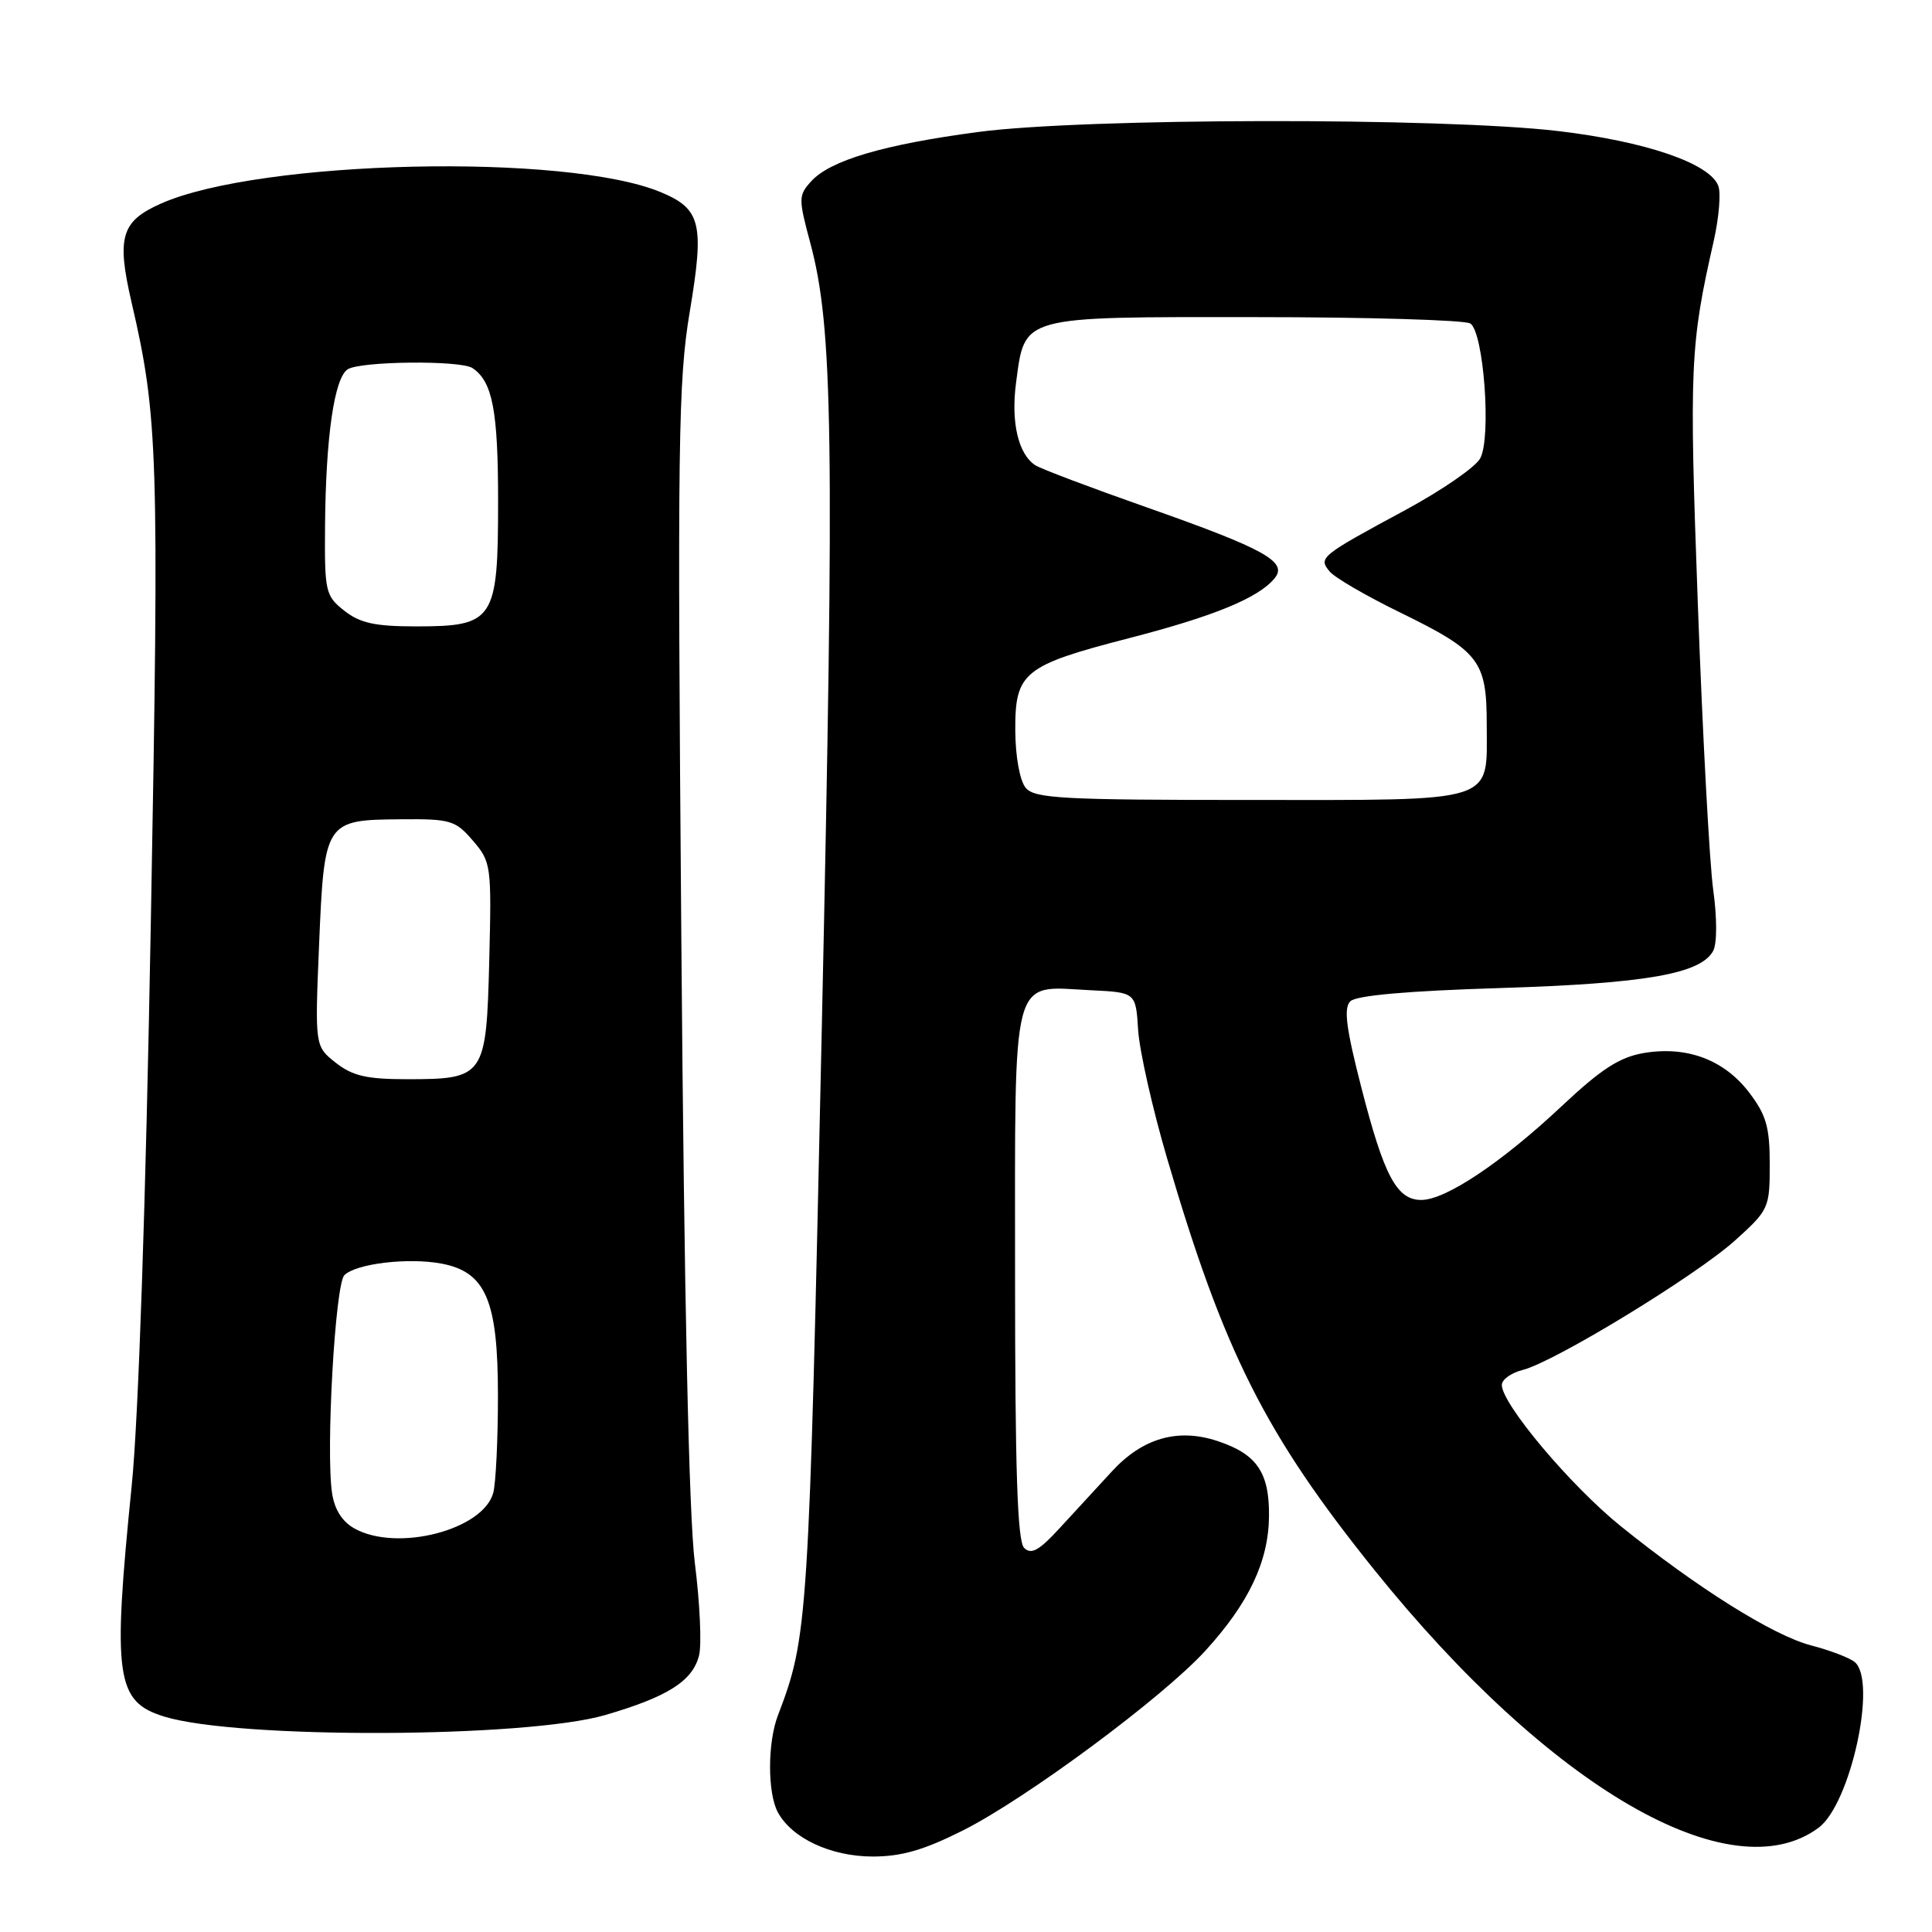 <?xml version="1.0" encoding="UTF-8" standalone="no"?>
<!DOCTYPE svg PUBLIC "-//W3C//DTD SVG 1.1//EN" "http://www.w3.org/Graphics/SVG/1.1/DTD/svg11.dtd" >
<svg xmlns="http://www.w3.org/2000/svg" xmlns:xlink="http://www.w3.org/1999/xlink" version="1.1" viewBox="0 0 256 256">
 <g >
 <path fill="currentColor"
d=" M 127.62 242.53 C 136.06 238.27 154.02 224.96 159.68 218.77 C 165.48 212.43 168.11 206.87 168.15 200.86 C 168.20 195.09 166.52 192.66 161.31 190.94 C 156.06 189.21 151.41 190.54 147.34 194.96 C 145.39 197.07 142.25 200.49 140.35 202.55 C 137.67 205.47 136.63 206.03 135.70 205.10 C 134.81 204.21 134.50 194.78 134.50 168.87 C 134.50 128.27 133.86 130.69 144.50 131.21 C 150.50 131.50 150.50 131.50 150.81 136.50 C 150.99 139.25 152.71 146.90 154.65 153.50 C 162.17 179.16 167.66 190.05 182.13 208.05 C 205.34 236.89 229.35 250.82 240.98 242.18 C 245.22 239.02 248.77 222.70 245.75 220.22 C 245.06 219.66 242.47 218.67 240.00 218.03 C 234.98 216.73 224.94 210.44 214.75 202.22 C 208.11 196.86 199.00 186.04 199.00 183.51 C 199.00 182.80 200.24 181.91 201.75 181.53 C 205.94 180.49 224.73 169.03 229.91 164.36 C 234.38 160.33 234.50 160.07 234.50 154.28 C 234.50 149.35 234.04 147.74 231.76 144.75 C 228.45 140.42 223.52 138.57 217.82 139.53 C 214.59 140.08 212.18 141.64 206.89 146.61 C 198.96 154.05 191.55 159.00 188.33 159.00 C 185.08 159.00 183.40 155.85 180.39 144.12 C 178.37 136.26 178.02 133.58 178.92 132.68 C 179.69 131.90 186.51 131.30 198.80 130.92 C 218.07 130.32 225.37 129.04 227.01 125.99 C 227.52 125.02 227.53 121.65 227.01 117.91 C 226.52 114.39 225.60 97.33 224.97 80.00 C 223.82 48.50 223.94 45.72 227.08 31.92 C 227.77 28.85 228.05 25.56 227.68 24.62 C 226.54 21.64 218.07 18.74 206.50 17.37 C 191.10 15.55 143.65 15.62 129.60 17.49 C 117.05 19.16 109.99 21.25 107.47 24.04 C 105.79 25.89 105.79 26.32 107.38 32.24 C 110.38 43.42 110.59 57.91 108.89 136.32 C 107.18 215.18 107.07 216.85 103.07 227.32 C 101.70 230.92 101.69 237.56 103.06 240.12 C 104.91 243.57 110.08 245.99 115.62 246.00 C 119.47 246.00 122.43 245.14 127.62 242.53 Z  M 80.20 227.25 C 88.49 224.83 91.78 222.74 92.63 219.35 C 92.99 217.90 92.74 212.40 92.07 207.11 C 91.28 200.81 90.66 172.34 90.28 124.50 C 89.75 58.60 89.86 50.50 91.40 41.28 C 93.35 29.64 92.88 27.68 87.57 25.47 C 75.08 20.25 34.45 21.17 21.34 26.97 C 16.06 29.30 15.43 31.41 17.43 40.05 C 20.95 55.23 21.11 60.12 19.99 122.00 C 19.32 159.35 18.35 188.00 17.45 196.88 C 14.89 222.27 15.35 225.50 21.81 227.47 C 31.59 230.45 69.69 230.31 80.20 227.25 Z  M 135.91 104.39 C 135.13 103.45 134.55 100.27 134.53 96.80 C 134.49 89.08 135.60 88.18 149.64 84.55 C 160.87 81.65 166.73 79.24 168.88 76.64 C 170.70 74.45 167.64 72.75 151.84 67.19 C 144.50 64.61 137.91 62.12 137.19 61.65 C 134.93 60.19 133.94 55.96 134.63 50.74 C 135.82 41.78 135.04 42.00 166.25 42.02 C 181.24 42.02 194.09 42.41 194.82 42.86 C 196.60 44.00 197.63 57.95 196.14 60.73 C 195.53 61.88 191.08 64.95 186.26 67.56 C 174.92 73.68 174.66 73.89 176.19 75.73 C 176.85 76.53 181.02 78.96 185.45 81.12 C 196.06 86.31 197.00 87.52 197.00 96.04 C 197.00 106.54 198.70 106.00 165.55 106.00 C 140.72 106.00 137.08 105.80 135.91 104.39 Z  M 47.00 202.55 C 45.35 201.64 44.33 200.04 44.00 197.85 C 43.16 192.28 44.41 170.18 45.63 168.97 C 47.17 167.43 54.09 166.61 58.48 167.43 C 64.38 168.54 65.99 172.31 65.98 185.00 C 65.98 190.78 65.70 196.53 65.36 197.80 C 64.04 202.72 52.66 205.67 47.00 202.55 Z  M 44.49 140.82 C 41.72 138.63 41.72 138.63 42.28 125.18 C 42.97 108.80 43.07 108.64 53.07 108.56 C 59.70 108.50 60.34 108.69 62.66 111.39 C 65.08 114.21 65.14 114.66 64.83 127.23 C 64.44 142.68 64.22 143.00 53.94 143.00 C 48.60 143.00 46.72 142.57 44.49 140.82 Z  M 45.63 80.93 C 43.12 78.95 43.00 78.44 43.07 69.68 C 43.17 57.84 44.30 50.06 46.08 48.93 C 47.78 47.85 61.04 47.72 62.60 48.77 C 65.26 50.54 66.00 54.38 66.00 66.43 C 66.00 82.20 65.48 83.00 55.13 83.00 C 49.70 83.00 47.72 82.57 45.63 80.93 Z "/>
</g>
</svg>